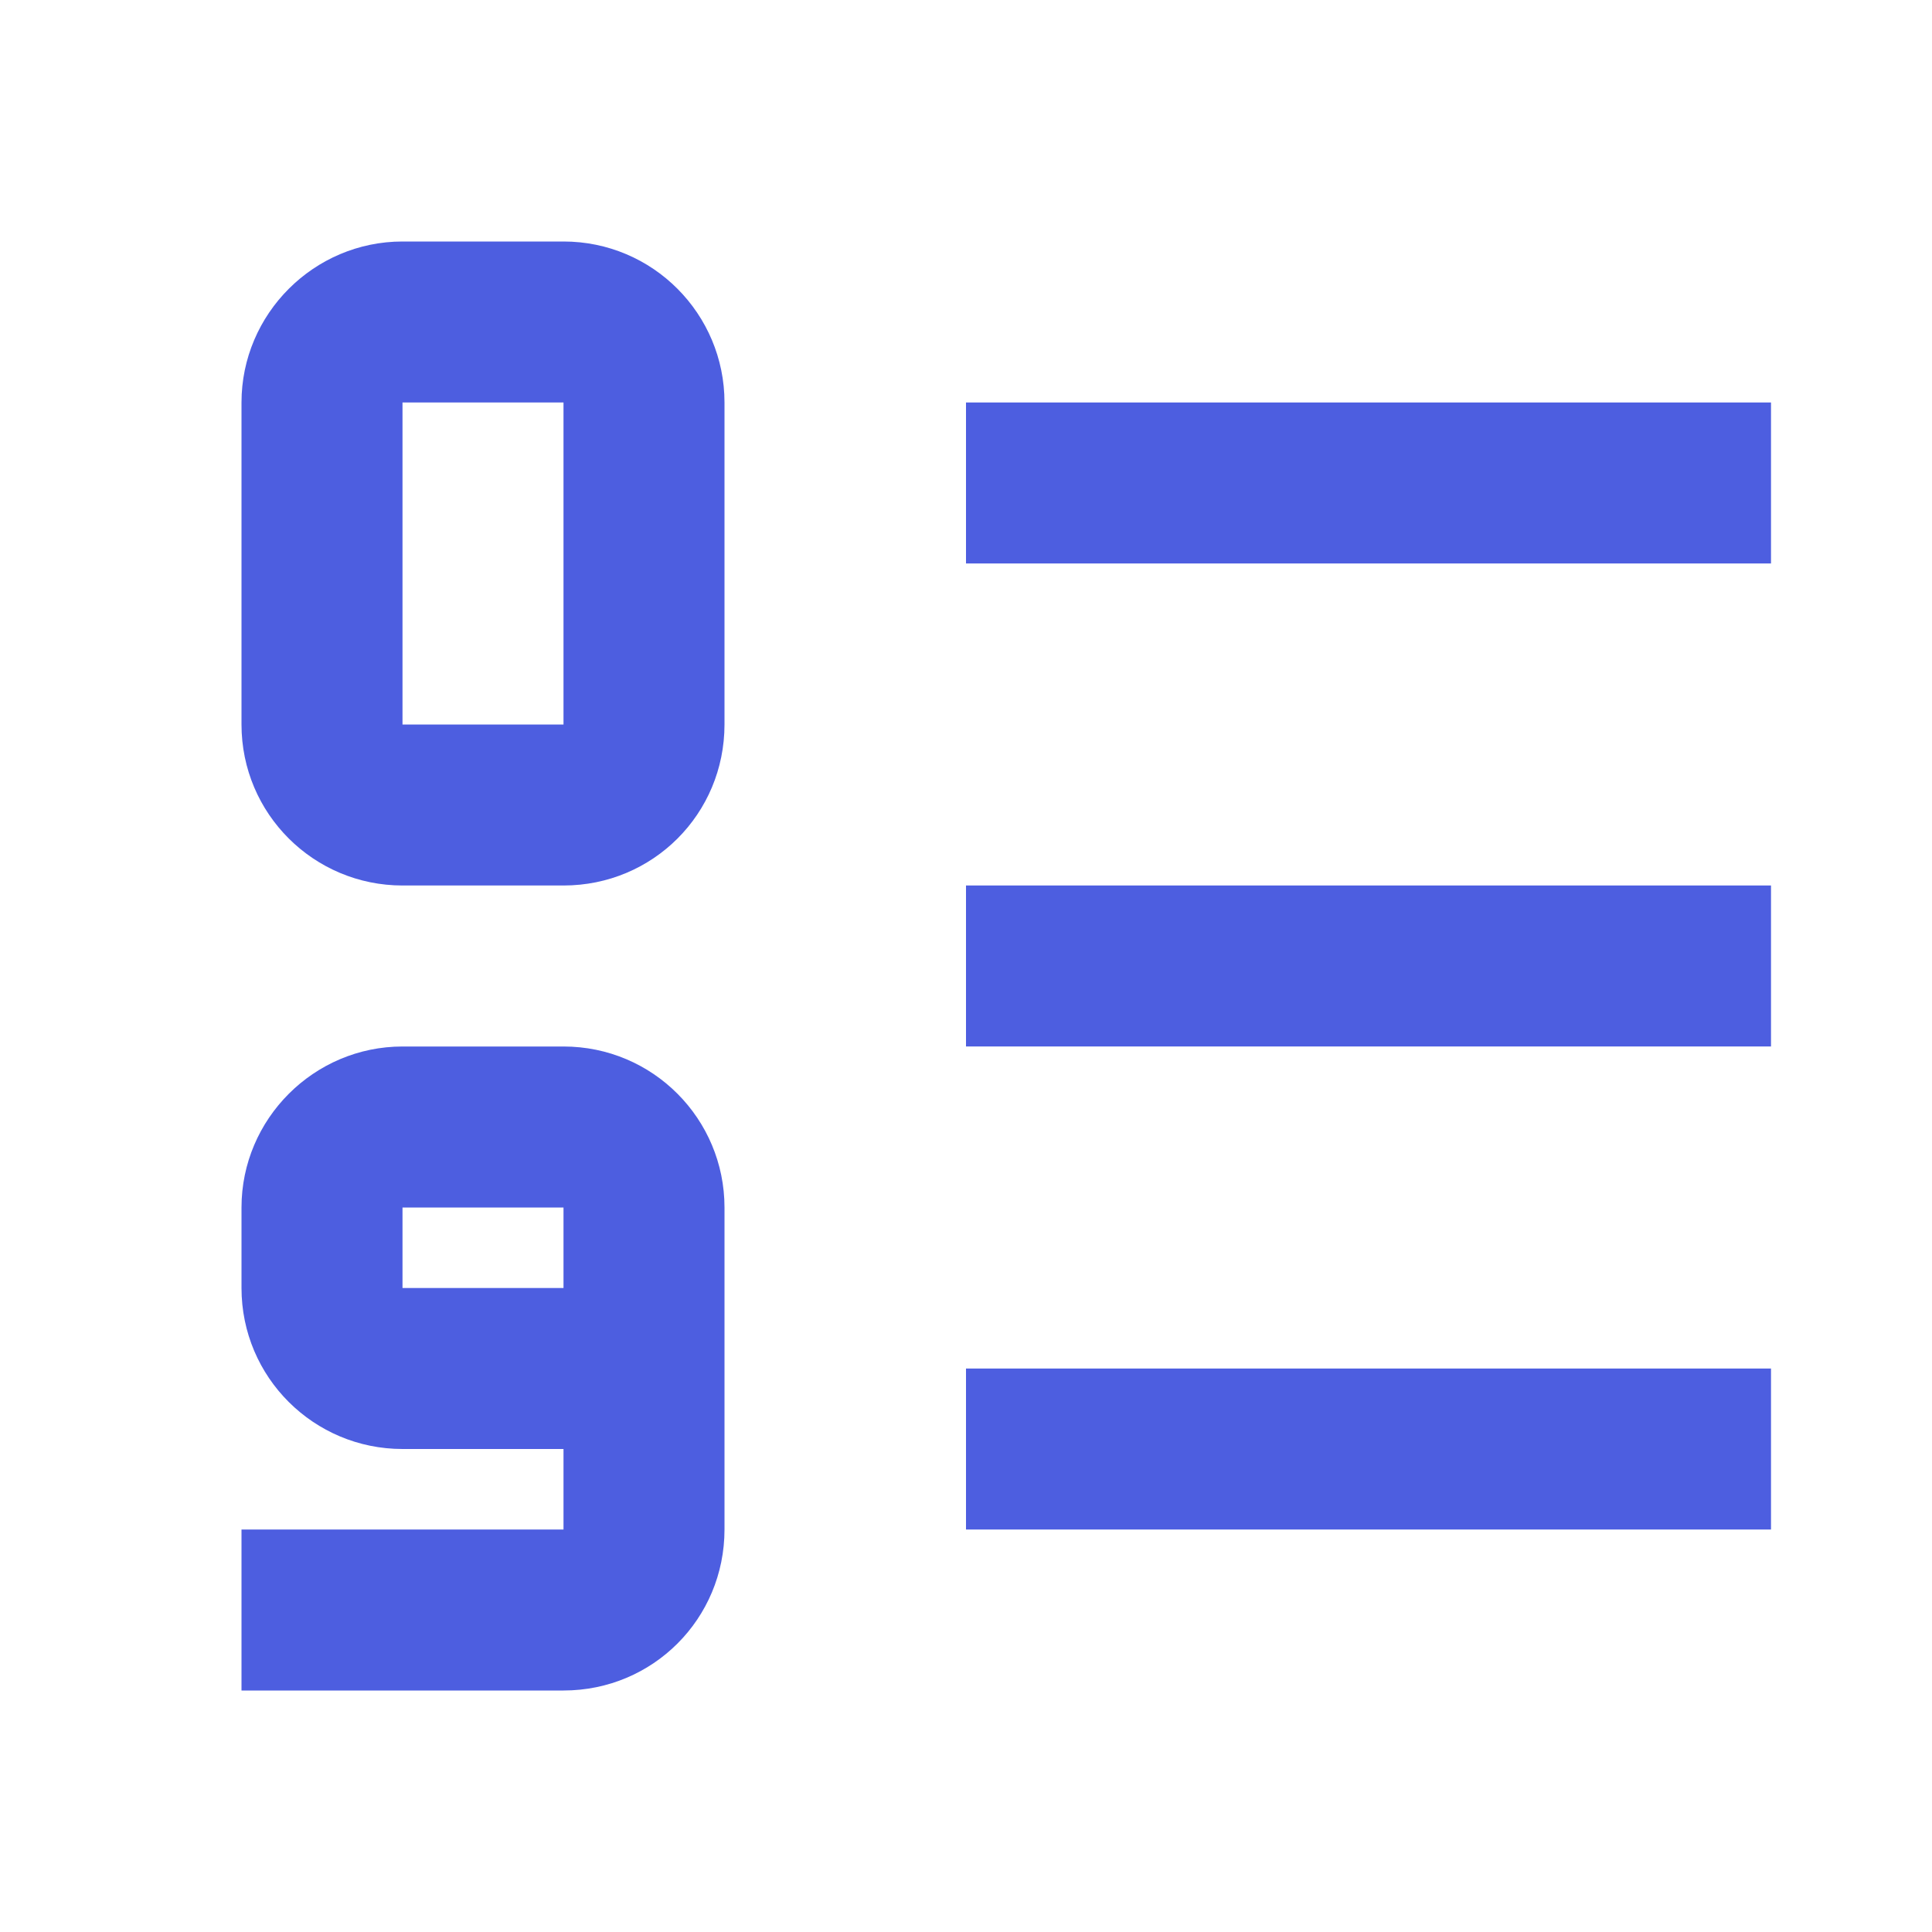 <!-- Generated by IcoMoon.io -->
<svg version="1.1" xmlns="http://www.w3.org/2000/svg" width="18" height="18" viewBox="0 0 18 18">
<title>order-numeric-ascending</title>
<path fill="#4d5ee0" d="M5.25 15.75h-3v-1.5h3v-0.75h-1.5c-0.825 0-1.5-0.667-1.5-1.5v-0.75c0-0.825 0.675-1.5 1.5-1.5h1.5c0.833 0 1.5 0.675 1.5 1.5v3c0 0.832-0.667 1.5-1.5 1.5zM5.25 11.25h-1.5v0.75h1.5zM3.75 2.25h1.5c0.832 0 1.5 0.675 1.5 1.5v3c0 0.833-0.667 1.5-1.5 1.5h-1.5c-0.825 0-1.5-0.667-1.5-1.5v-3c0-0.825 0.675-1.5 1.5-1.5zM3.75 6.75h1.5v-3h-1.5zM9 3.75h7.5v1.5h-7.5zM9 14.25v-1.5h7.5v1.5zM9 8.25h7.5v1.5h-7.5z"></path>
</svg>
